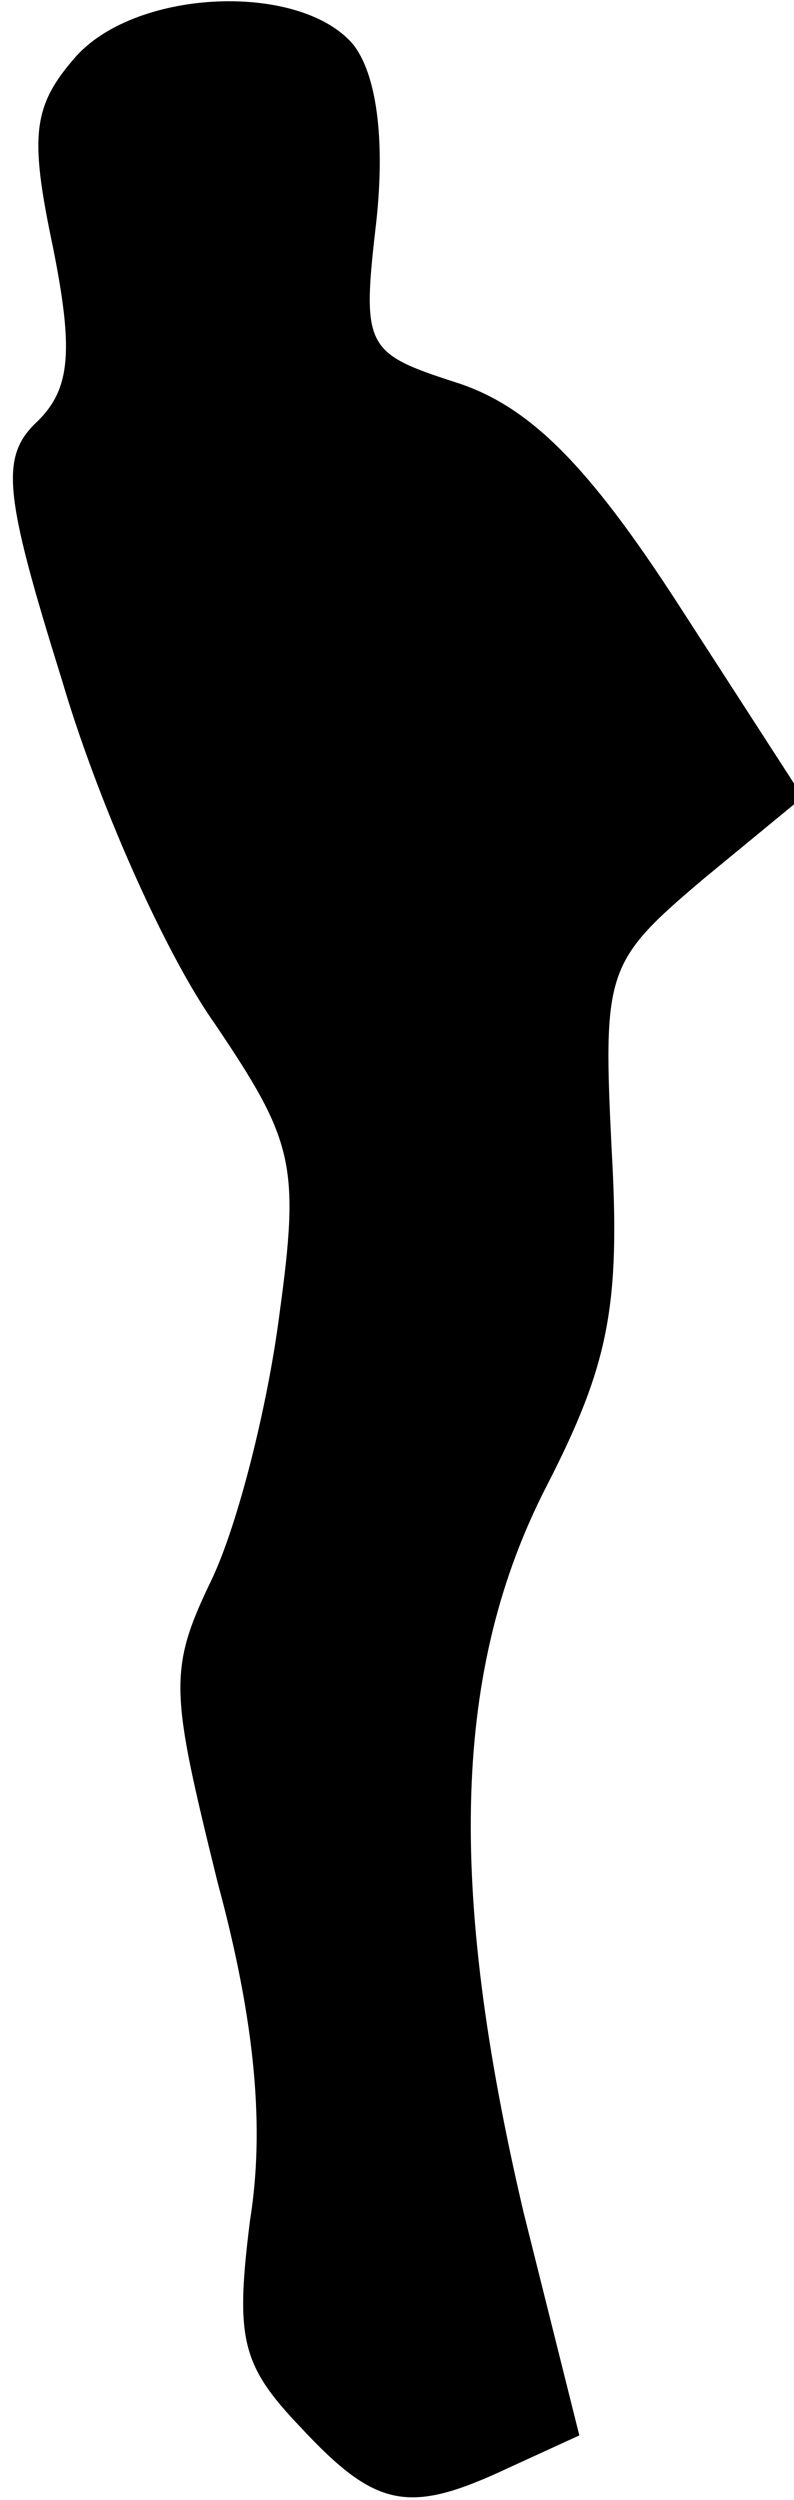 <?xml version="1.0" standalone="no"?>
<!DOCTYPE svg PUBLIC "-//W3C//DTD SVG 20010904//EN"
 "http://www.w3.org/TR/2001/REC-SVG-20010904/DTD/svg10.dtd">
<svg version="1.0" xmlns="http://www.w3.org/2000/svg"
 width="27pt" height="85pt" viewBox="0 0 27 85"
 preserveAspectRatio="xMidYMid meet">
<g transform="translate(0,85) scale(0.1,-0.1)"
fill="#000000" stroke="none">
<path fill="#000000" stroke="none" d="M26 831 c-15 -17 -16 -27 -8 -65 7 -35
6 -48 -5 -59 -13 -12 -12 -24 8 -88 12 -41 35 -93 52 -117 27 -40 29 -48 22
-99 -4 -31 -14 -71 -23 -90 -15 -31 -14 -38 2 -103 13 -48 16 -84 11 -115 -5
-40 -3 -49 17 -70 26 -28 37 -30 71 -14 l24 11 -19 76 c-26 111 -24 185 8 247
21 41 25 61 22 114 -3 61 -2 64 31 92 l34 28 -42 65 c-31 48 -51 68 -76 76
-31 10 -32 12 -27 55 3 28 0 50 -8 60 -18 21 -73 19 -94 -4z"/>
</g>
</svg>
